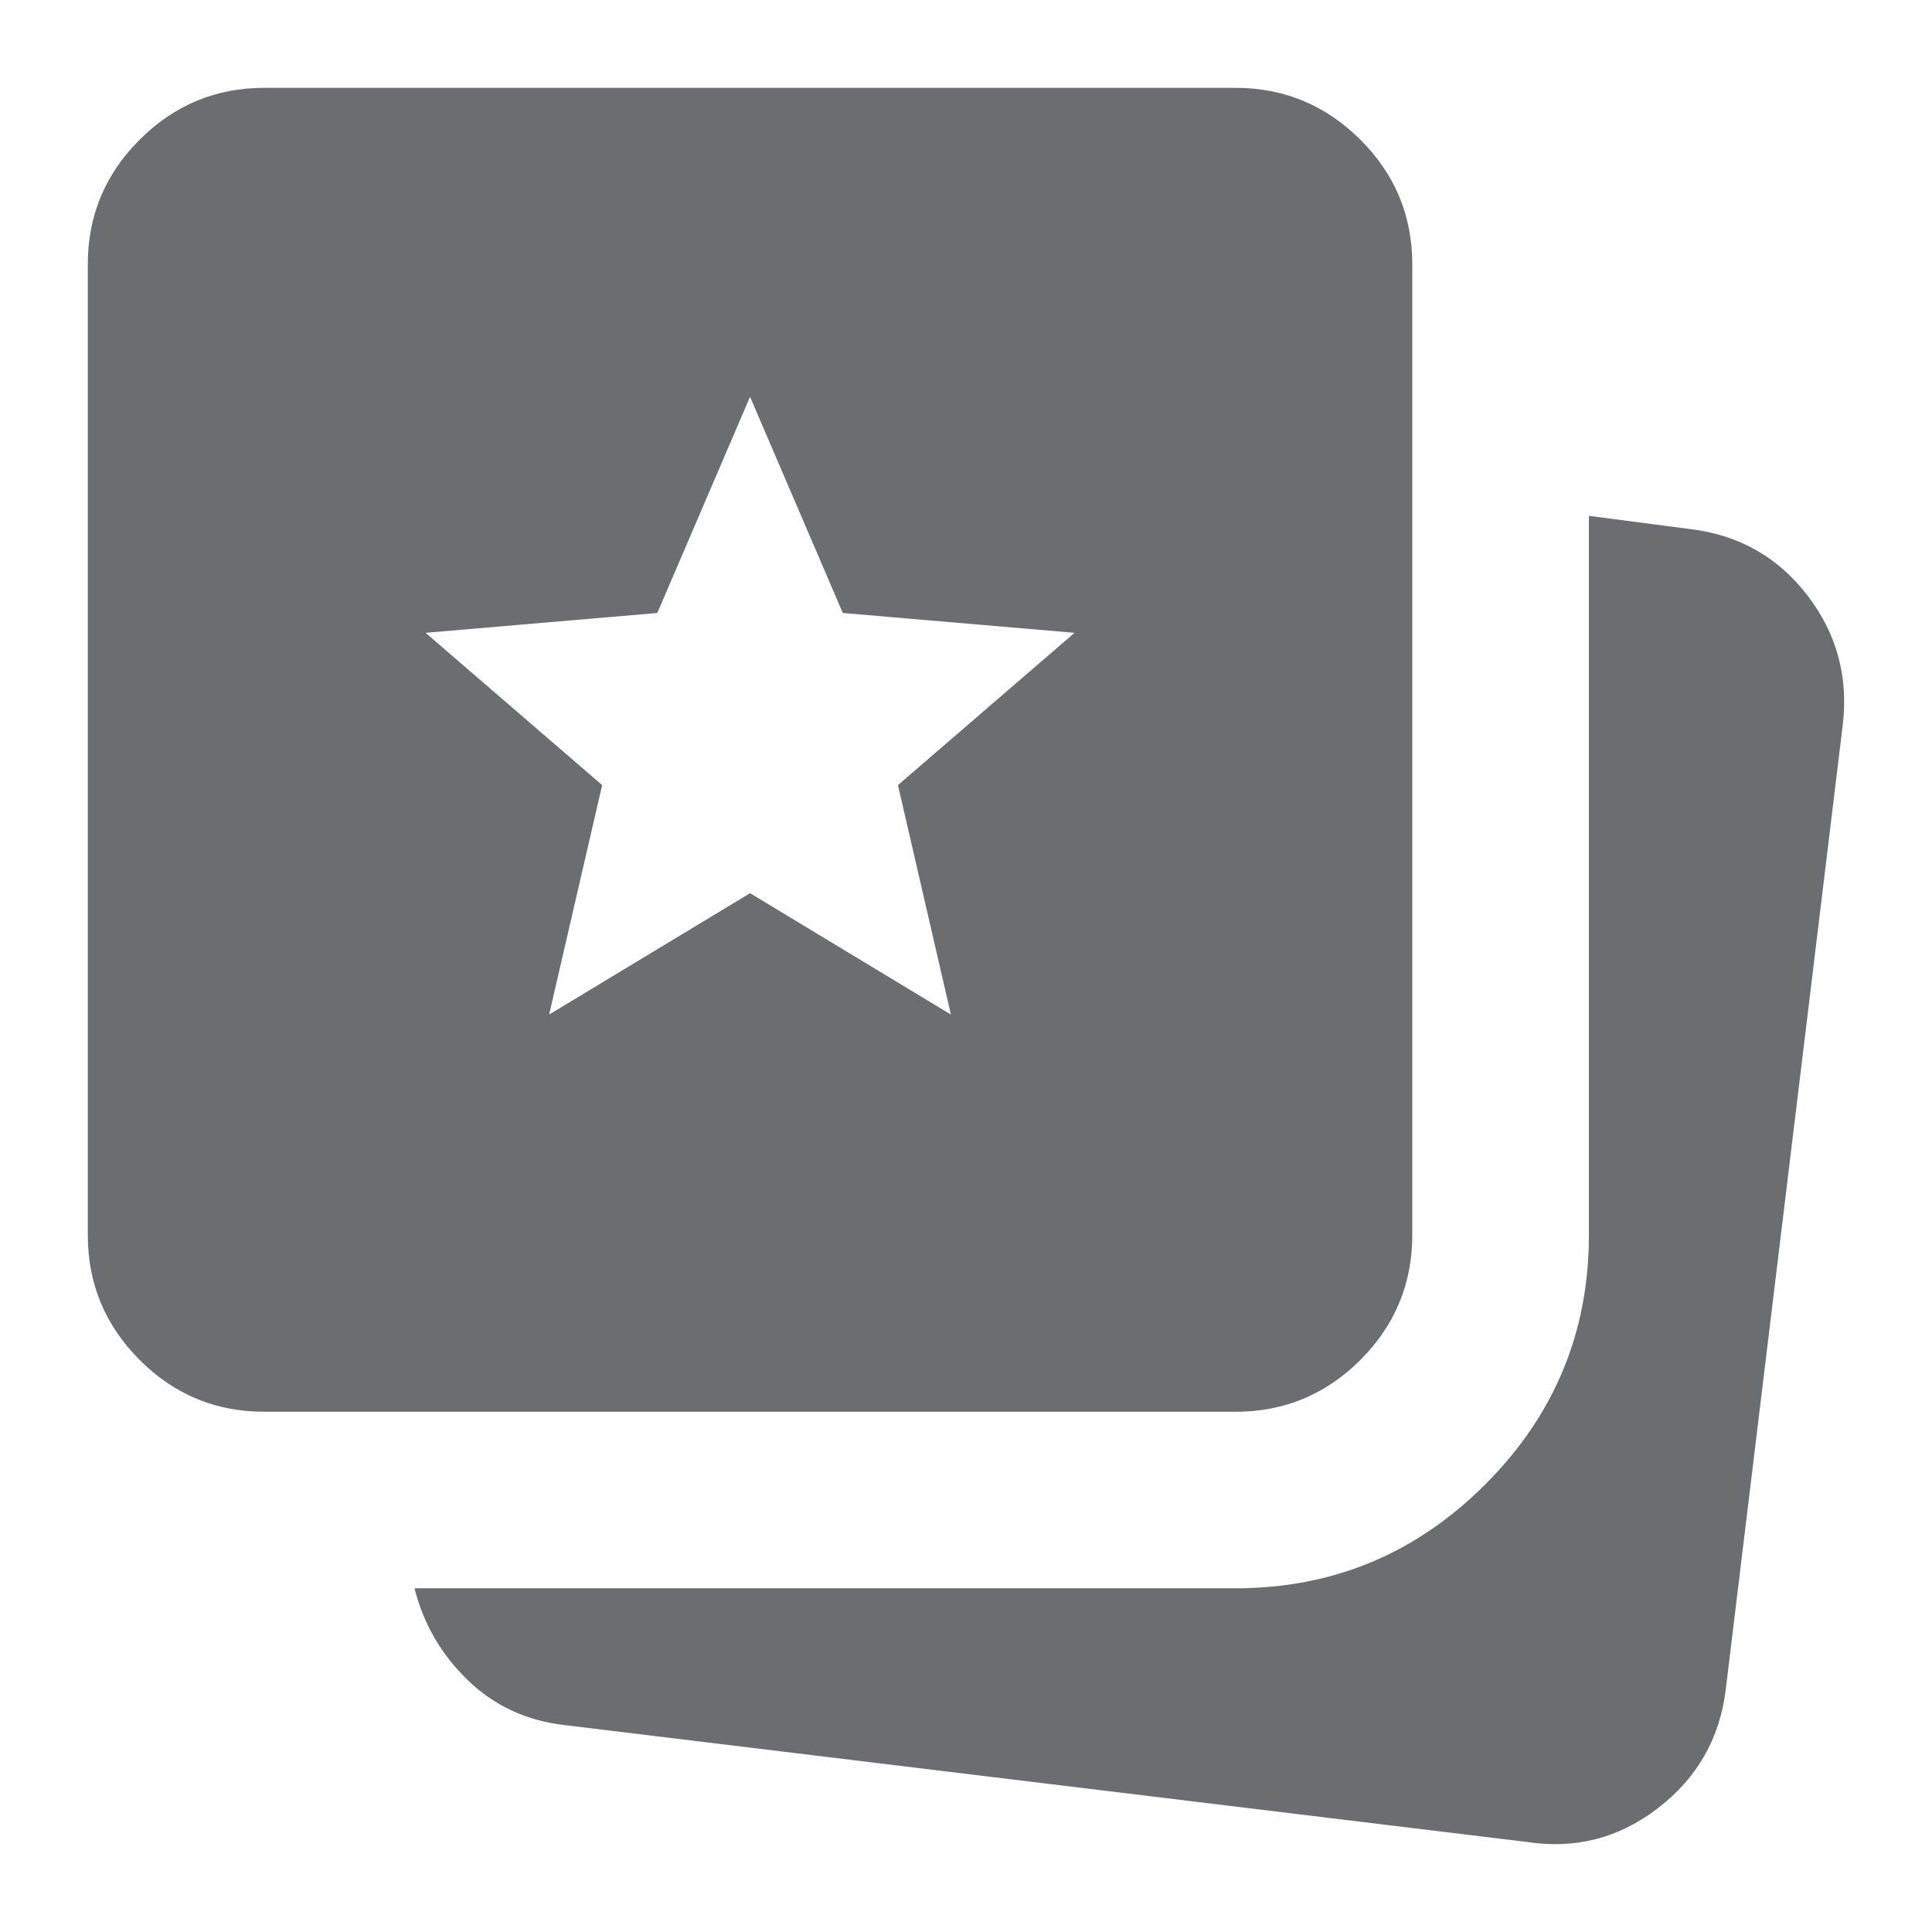 <svg width="22" height="22" viewBox="0 0 22 22" fill="none" xmlns="http://www.w3.org/2000/svg">
<path d="M10.828 11.553L8.541 10.171L6.253 11.553L6.857 8.94L4.846 7.206L7.485 6.98L8.541 4.518L9.597 6.98L12.236 7.206L10.225 8.94L10.828 11.553ZM17.389 20.975C17.942 21.059 18.44 20.93 18.884 20.586C19.328 20.243 19.583 19.795 19.651 19.242L20.983 8.261C21.05 7.709 20.916 7.215 20.581 6.779C20.246 6.344 19.802 6.092 19.249 6.025L18.093 5.874V14.066C18.093 15.171 17.699 16.118 16.911 16.905C16.124 17.692 15.177 18.086 14.071 18.086H4.72C4.821 18.488 5.022 18.836 5.323 19.129C5.625 19.422 5.994 19.594 6.429 19.644L17.389 20.975ZM14.071 16.076C14.624 16.076 15.097 15.879 15.491 15.486C15.884 15.092 16.081 14.619 16.082 14.066V3.01C16.082 2.457 15.885 1.984 15.491 1.591C15.096 1.198 14.623 1.001 14.071 1H3.011C2.458 1 1.984 1.197 1.59 1.591C1.196 1.985 0.999 2.458 1 3.01V14.066C1 14.618 1.197 15.092 1.59 15.486C1.984 15.88 2.457 16.076 3.011 16.076H14.071Z" fill="#6B6D6E"/>
</svg>
